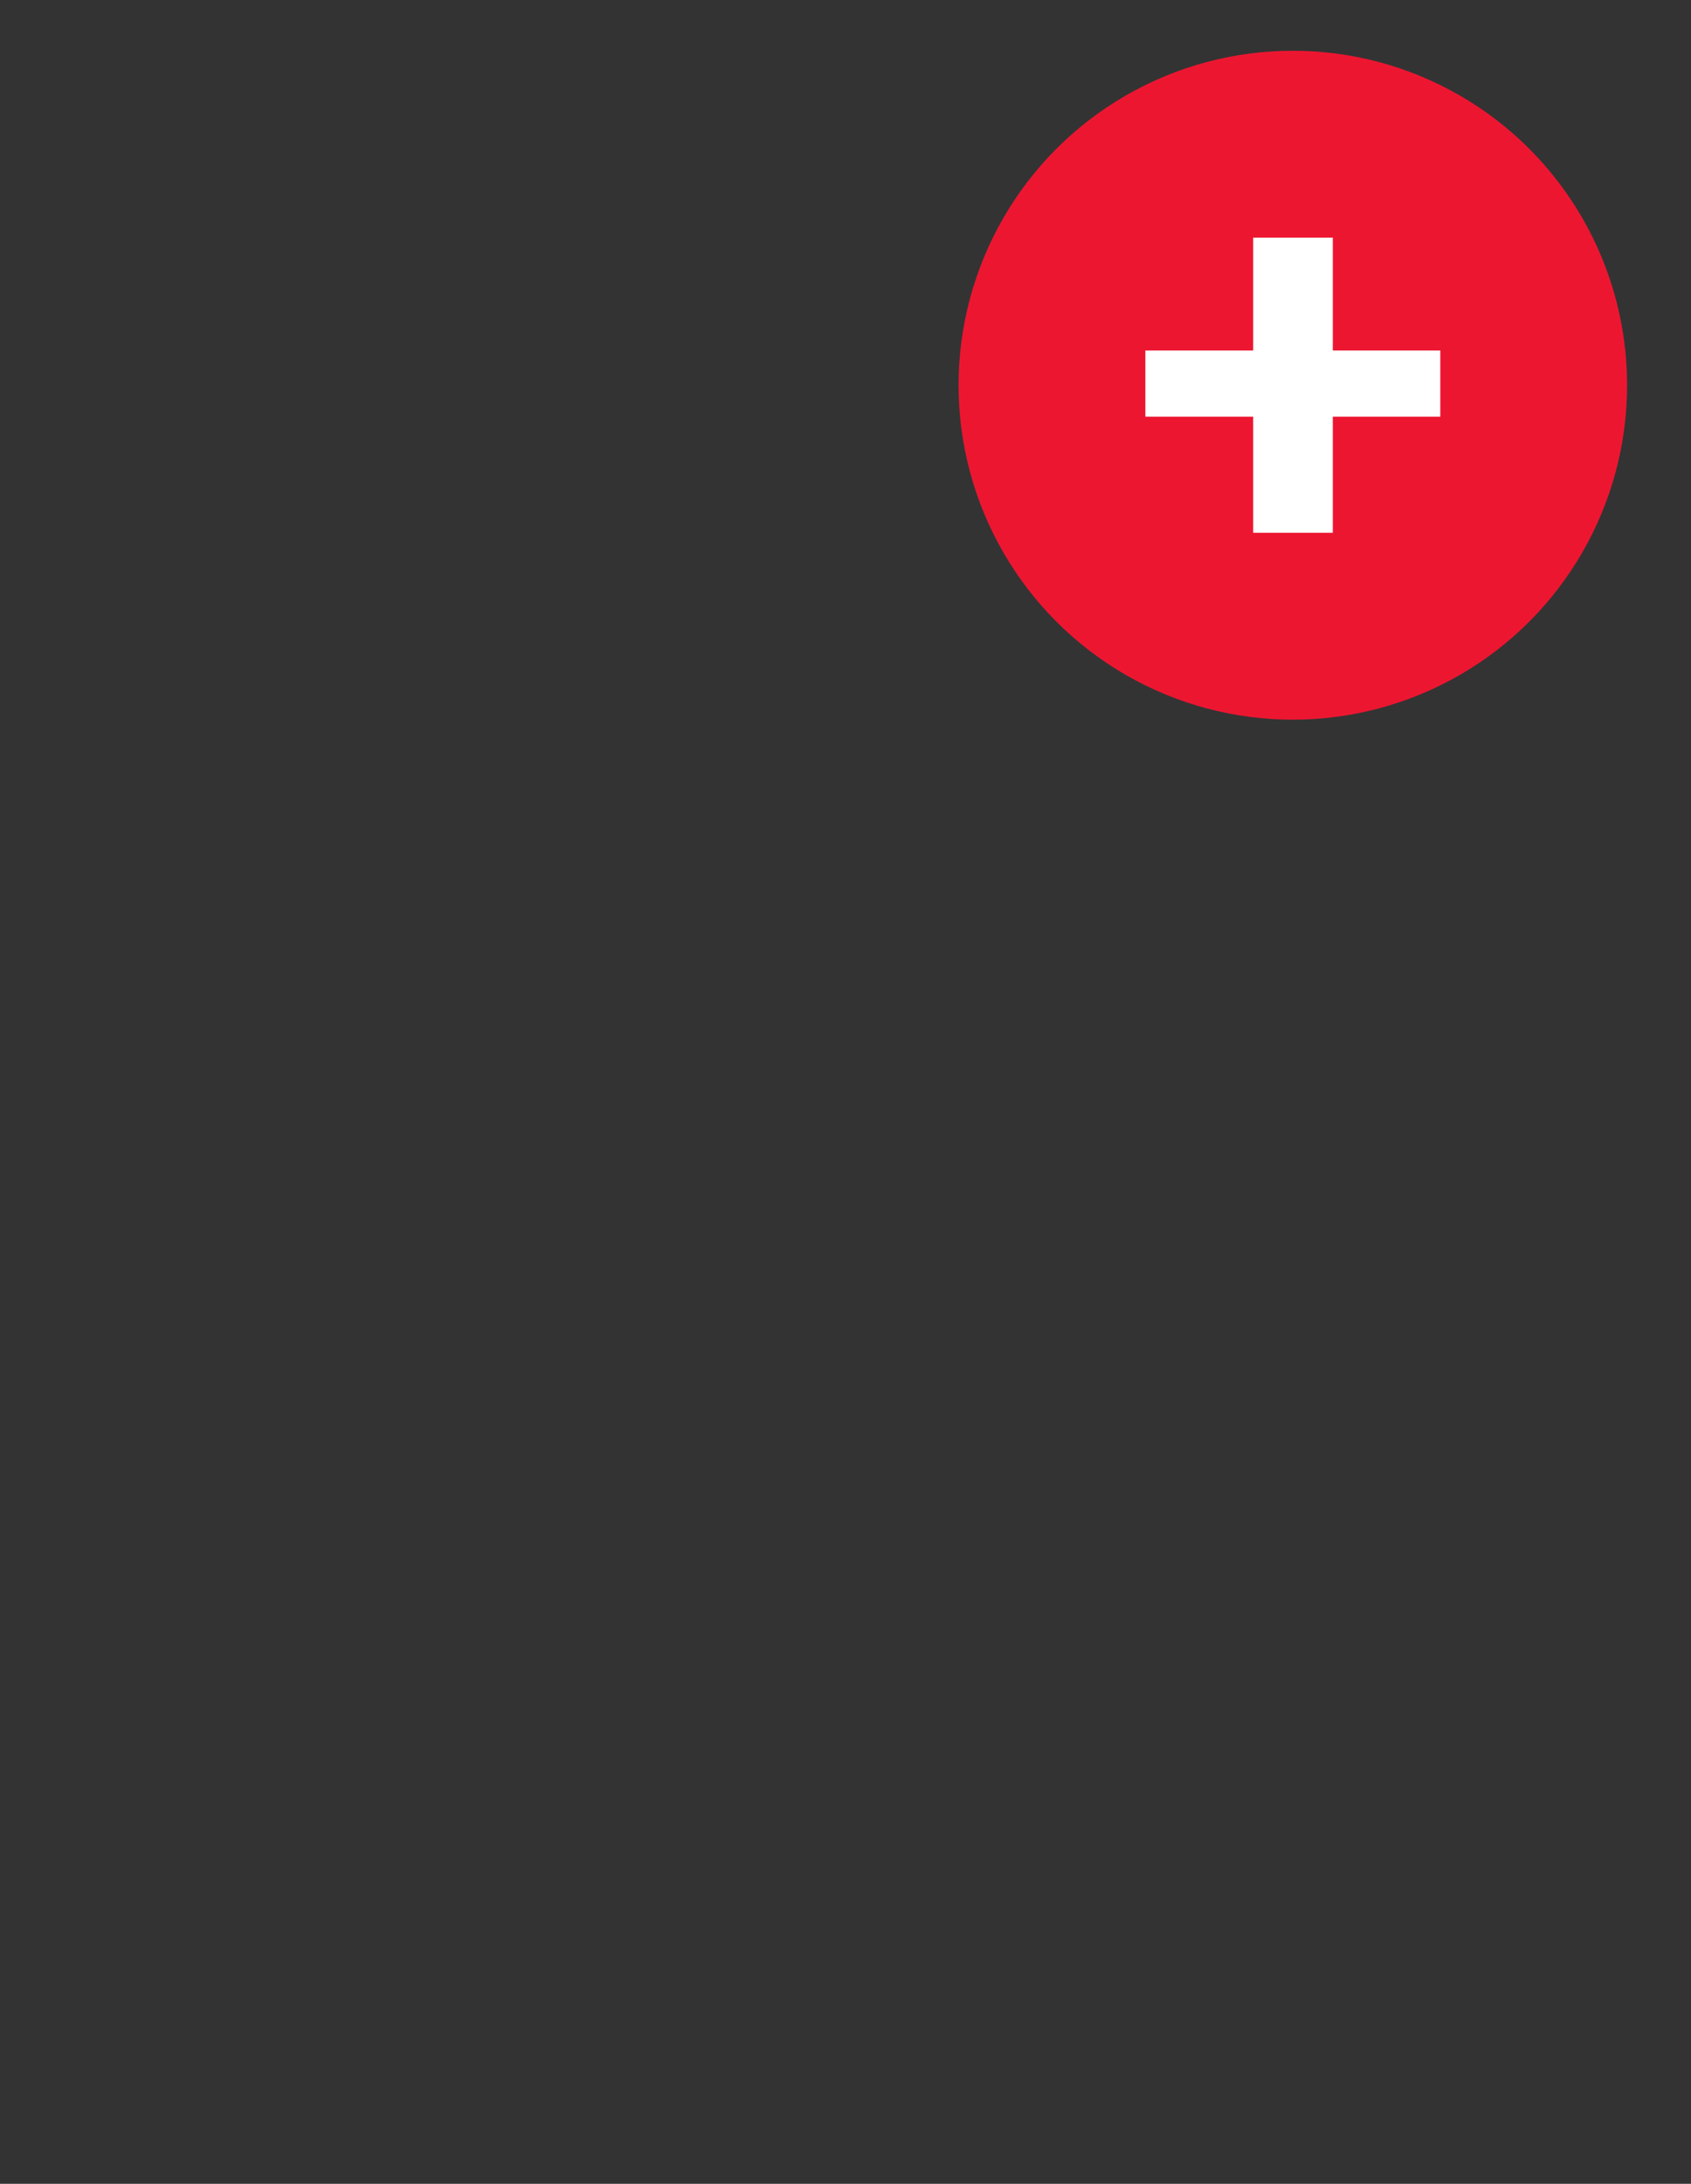 <svg width="86" height="111" viewBox="0 0 86 111" fill="none" xmlns="http://www.w3.org/2000/svg">
    <rect x="0" y="0" width="86" height="111" fill="#333333" stroke="none"/>
    <circle cx="65.75" cy="19.58" r="17" fill="#ED1631"/>
    <path d="M68.033 17.316V17.566H68.283H73.5V21.428H68.283H68.033V21.678V27.33H63.483V21.678V21.428H63.233H58V17.566H63.233H63.483V17.316V11.83H68.033V17.316Z" fill="white" stroke="#ED1631" stroke-width="0.5"/>
</svg>


